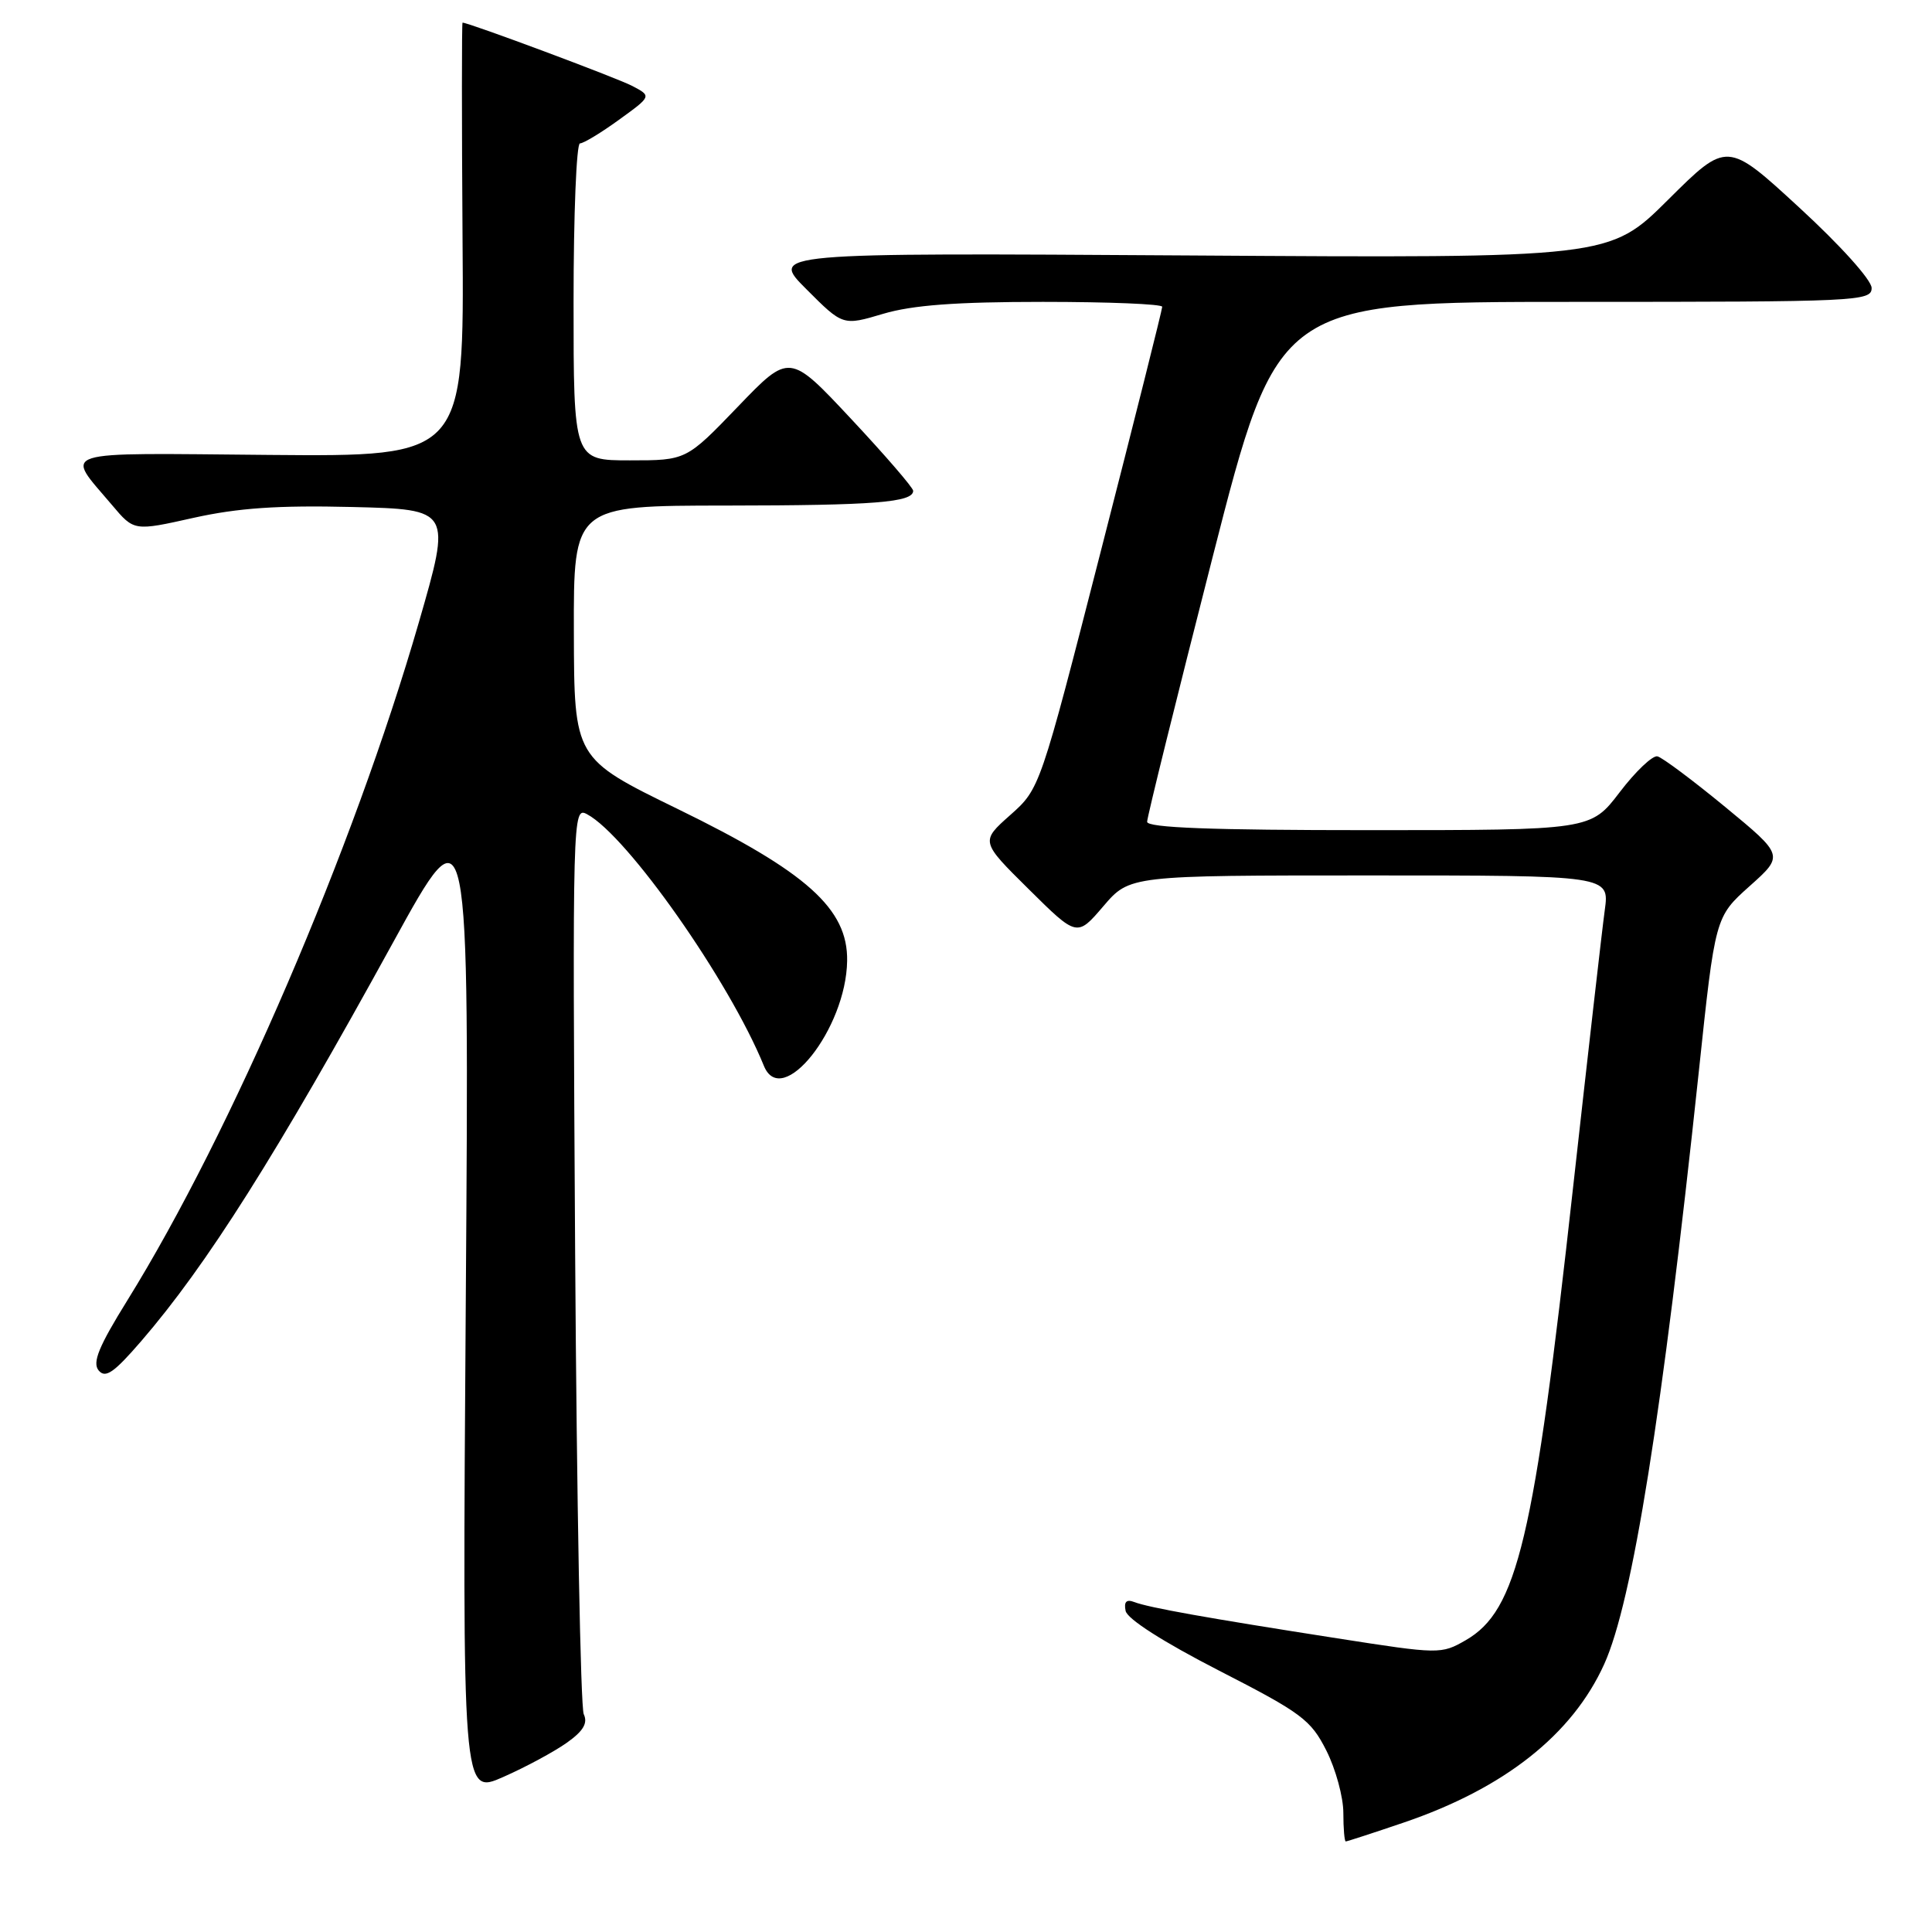 <?xml version="1.0" encoding="UTF-8" standalone="no"?>
<!DOCTYPE svg PUBLIC "-//W3C//DTD SVG 1.1//EN" "http://www.w3.org/Graphics/SVG/1.1/DTD/svg11.dtd" >
<svg xmlns="http://www.w3.org/2000/svg" xmlns:xlink="http://www.w3.org/1999/xlink" version="1.1" viewBox="0 0 256 256">
 <g >
 <path fill="currentColor"
d=" M 185.97 241.51 C 199.33 236.97 208.34 229.85 212.57 220.50 C 216.31 212.23 220.26 187.49 225.10 142.00 C 227.27 121.50 227.27 121.50 231.83 117.42 C 236.39 113.35 236.39 113.35 228.59 106.92 C 224.30 103.39 220.26 100.37 219.62 100.22 C 218.98 100.07 216.73 102.20 214.62 104.97 C 210.78 110.00 210.78 110.00 181.39 110.00 C 160.52 110.00 152.00 109.68 152.00 108.89 C 152.00 108.28 155.90 92.53 160.66 73.89 C 169.32 40.00 169.32 40.00 208.66 40.00 C 246.21 40.00 248.00 39.92 248.00 38.16 C 248.00 37.11 243.87 32.52 238.42 27.51 C 228.85 18.70 228.85 18.70 221.05 26.45 C 213.25 34.21 213.25 34.21 157.63 33.85 C 102.02 33.50 102.02 33.50 106.86 38.33 C 111.69 43.17 111.69 43.17 117.03 41.58 C 120.91 40.43 126.66 40.00 138.18 40.00 C 146.88 40.00 154.00 40.29 154.00 40.65 C 154.00 41.01 150.36 55.52 145.90 72.90 C 137.80 104.50 137.80 104.50 133.86 108.00 C 129.92 111.50 129.92 111.50 136.32 117.83 C 142.71 124.16 142.71 124.16 146.20 120.08 C 149.69 116.00 149.69 116.00 181.48 116.00 C 213.27 116.00 213.27 116.00 212.64 120.60 C 212.29 123.13 210.41 139.67 208.44 157.35 C 203.26 204.12 201.05 213.40 194.21 217.34 C 190.97 219.20 190.71 219.20 177.21 217.09 C 159.96 214.40 152.21 213.02 150.30 212.28 C 149.26 211.88 148.90 212.24 149.15 213.45 C 149.36 214.52 154.14 217.57 161.50 221.35 C 172.49 226.98 173.69 227.88 175.75 231.96 C 176.99 234.42 178.00 238.13 178.00 240.21 C 178.00 242.30 178.15 244.00 178.32 244.00 C 178.50 244.00 181.94 242.88 185.97 241.51 Z  M 75.11 230.92 C 77.30 229.37 77.91 228.32 77.35 227.14 C 76.93 226.24 76.42 198.80 76.21 166.17 C 75.85 107.68 75.87 106.86 77.79 107.89 C 83.13 110.74 96.65 130.00 101.22 141.23 C 103.59 147.07 112.12 136.32 112.25 127.32 C 112.36 120.42 106.91 115.54 89.79 107.19 C 76.08 100.50 76.08 100.50 76.04 83.75 C 76.00 67.00 76.00 67.00 96.25 66.99 C 115.88 66.97 121.00 66.57 121.00 65.03 C 121.00 64.63 117.31 60.35 112.80 55.53 C 104.61 46.77 104.61 46.77 97.77 53.89 C 90.93 61.00 90.93 61.00 83.47 61.00 C 76.00 61.00 76.00 61.00 76.00 40.00 C 76.00 28.45 76.38 19.00 76.85 19.00 C 77.32 19.00 79.65 17.59 82.02 15.87 C 86.35 12.74 86.35 12.74 83.78 11.39 C 81.74 10.32 62.12 3.00 61.29 3.00 C 61.18 3.00 61.18 15.94 61.29 31.75 C 61.50 60.50 61.50 60.50 35.73 60.28 C 6.93 60.03 8.58 59.50 14.86 66.94 C 17.76 70.38 17.76 70.38 25.63 68.62 C 31.53 67.31 36.80 66.94 46.66 67.18 C 59.82 67.50 59.82 67.50 55.49 82.50 C 46.82 112.48 30.66 150.07 16.89 172.28 C 13.08 178.42 12.21 180.54 13.07 181.59 C 13.97 182.67 15.08 181.91 18.70 177.72 C 27.39 167.65 36.59 153.09 52.09 124.87 C 62.18 106.50 62.18 106.50 61.72 172.18 C 61.26 237.86 61.26 237.86 66.68 235.46 C 69.66 234.15 73.45 232.10 75.11 230.92 Z "/>
</g>
</svg>